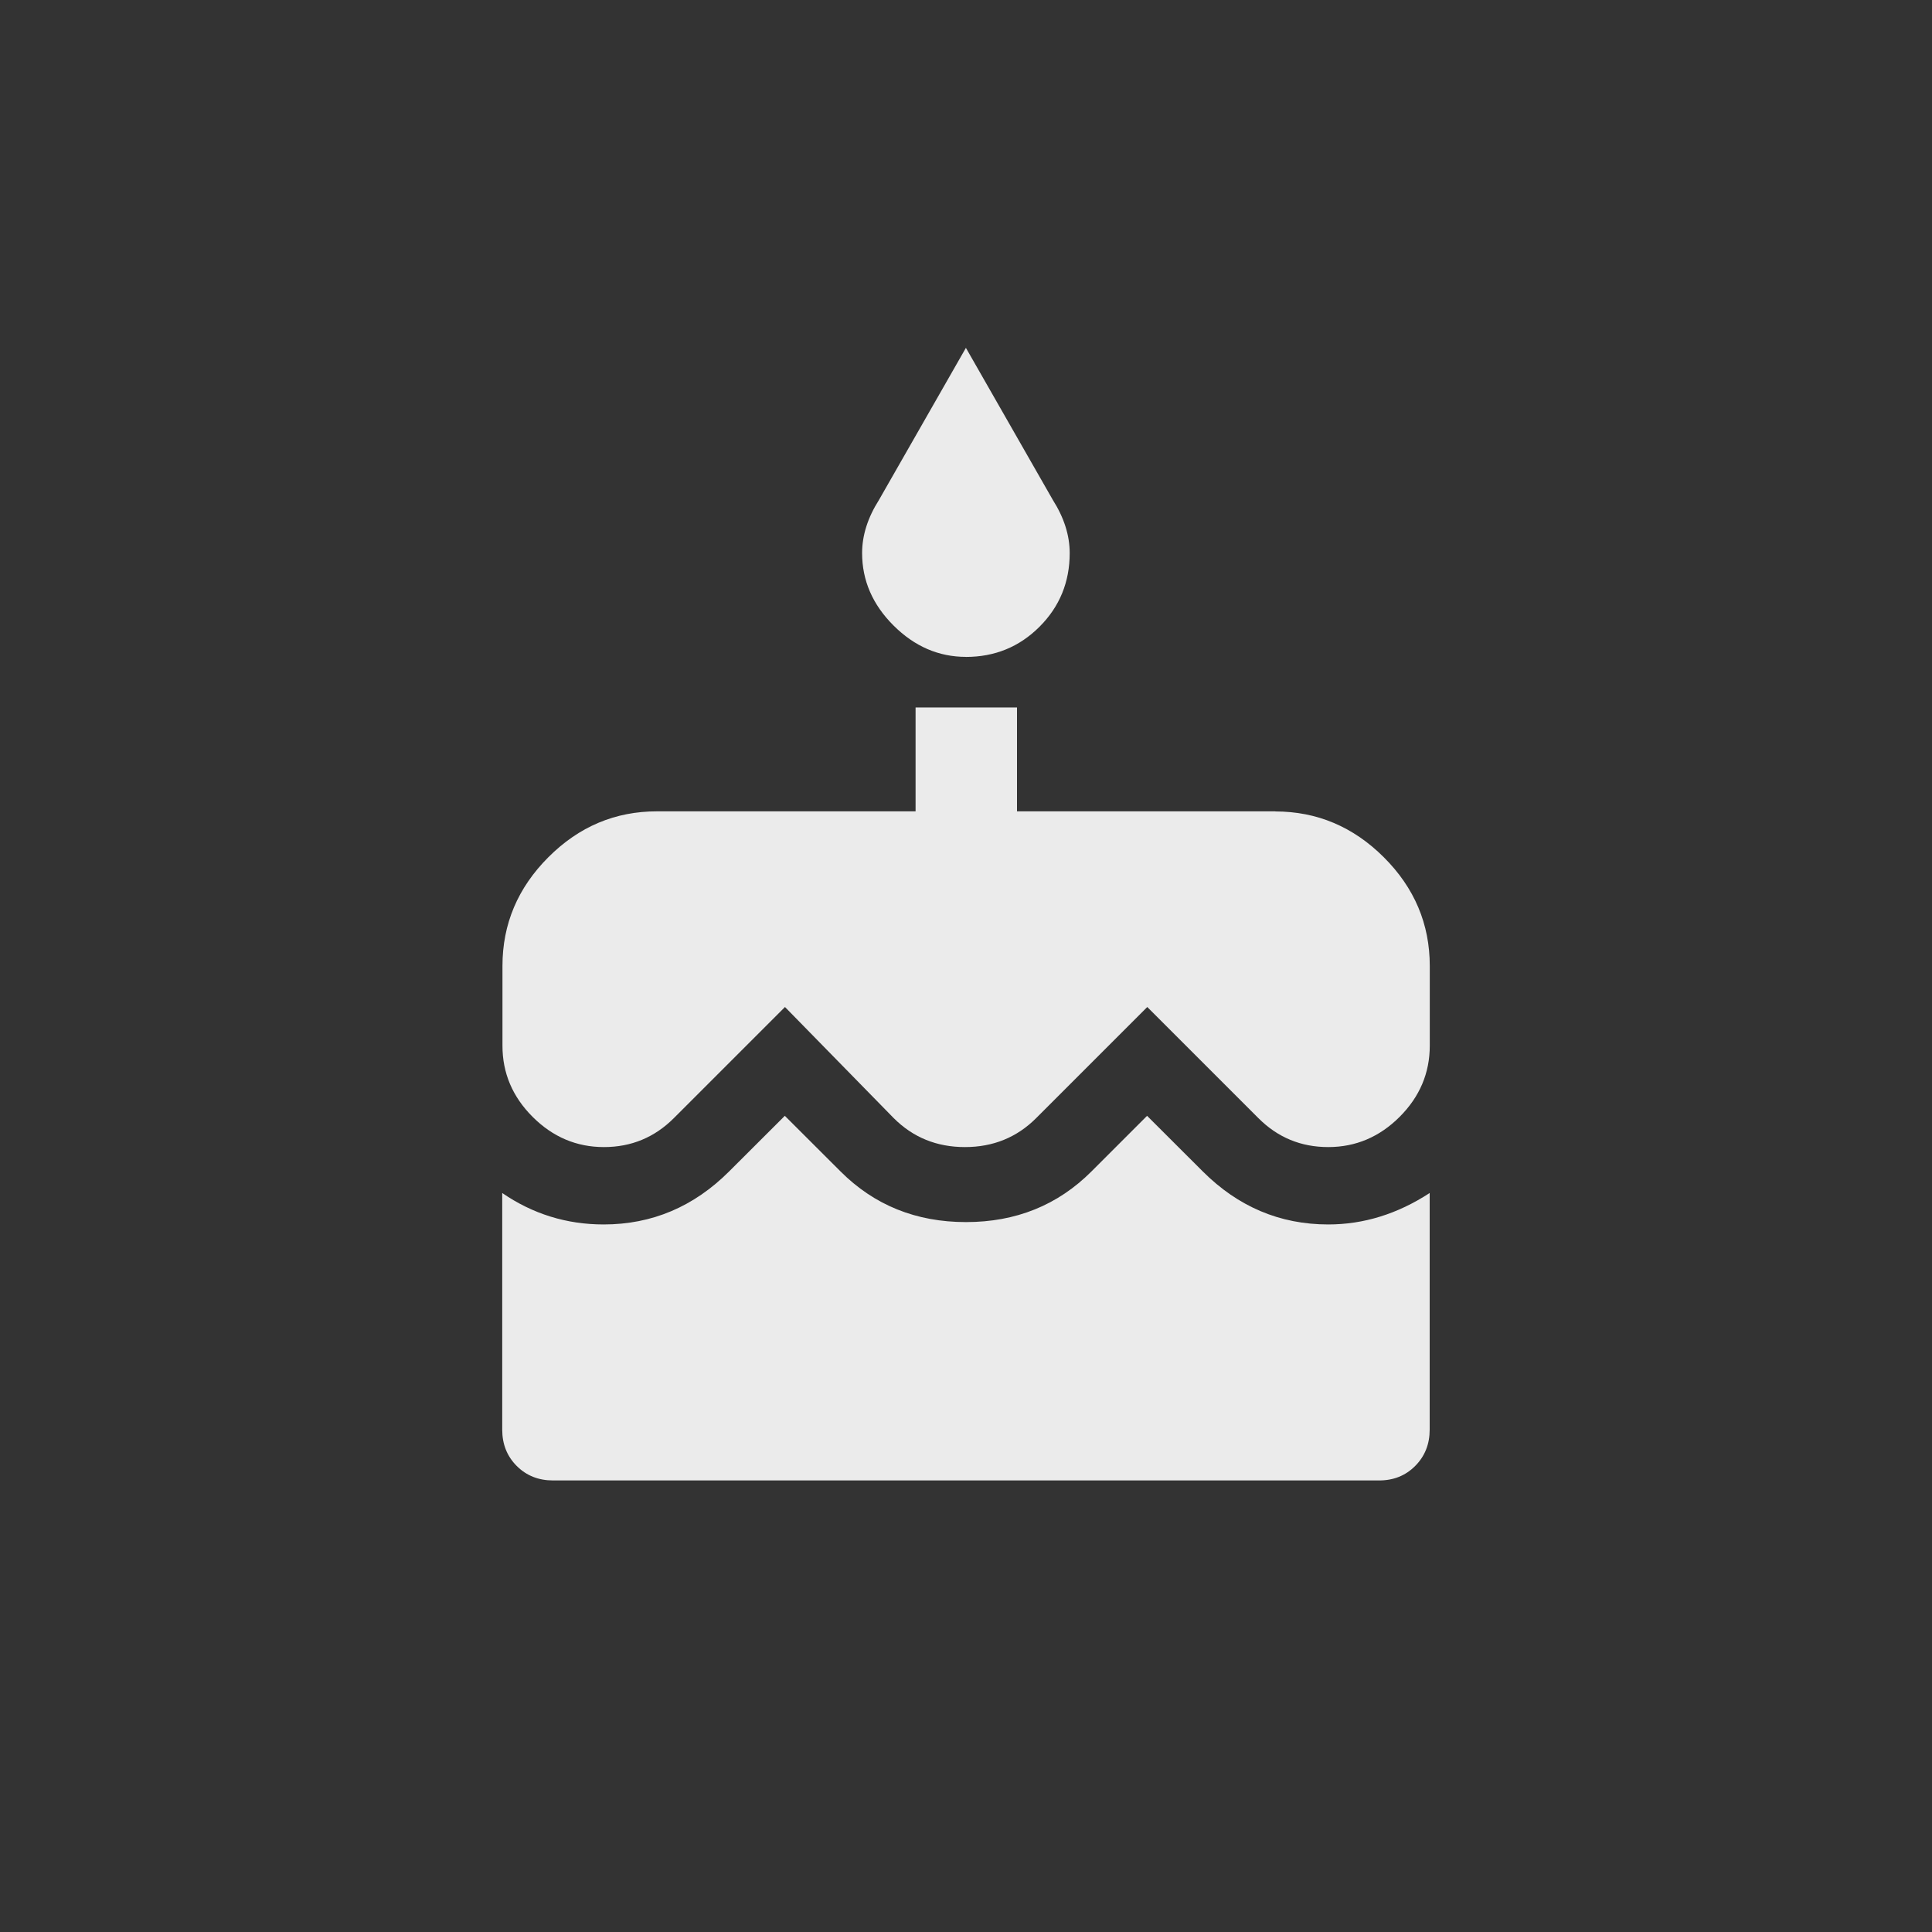 <!-- Generated by IcoMoon.io -->
<svg version="1.1" xmlns="http://www.w3.org/2000/svg" width="40" height="40" viewBox="0 0 40 40">
<rect x="0" y="0" width="40" height="40" fill="#333333" stroke="none"/>
<title>mt-cake</title>
<path fill="#ebebeb" d="M26.4 16.8q1.3 0 2.251 0.949t0.951 2.251v1.649q0 0.851-0.625 1.475t-1.475 0.625-1.449-0.6l-2.3-2.3-2.3 2.3q-0.6 0.6-1.475 0.6t-1.475-0.6l-2.251-2.3-2.3 2.3q-0.6 0.6-1.449 0.6t-1.475-0.625-0.625-1.475v-1.651q0-1.3 0.951-2.251t2.251-0.949h5.351v-2.151h2.1v2.151h5.349zM24.9 24.251q1.1 1.1 2.6 1.1 1.1 0 2.1-0.651v4.9q0 0.449-0.3 0.751t-0.751 0.3h-17.1q-0.451 0-0.751-0.3t-0.3-0.751v-4.9q0.949 0.651 2.1 0.651 1.5 0 2.6-1.1l1.151-1.149 1.151 1.149q1.049 1.051 2.6 1.051t2.6-1.051l1.149-1.149zM20 13.6q-0.849 0-1.5-0.649t-0.651-1.5q0-0.549 0.349-1.1l1.8-3.149 1.8 3.149q0.349 0.551 0.349 1.1 0 0.9-0.625 1.525t-1.525 0.625z"></path>
</svg>
